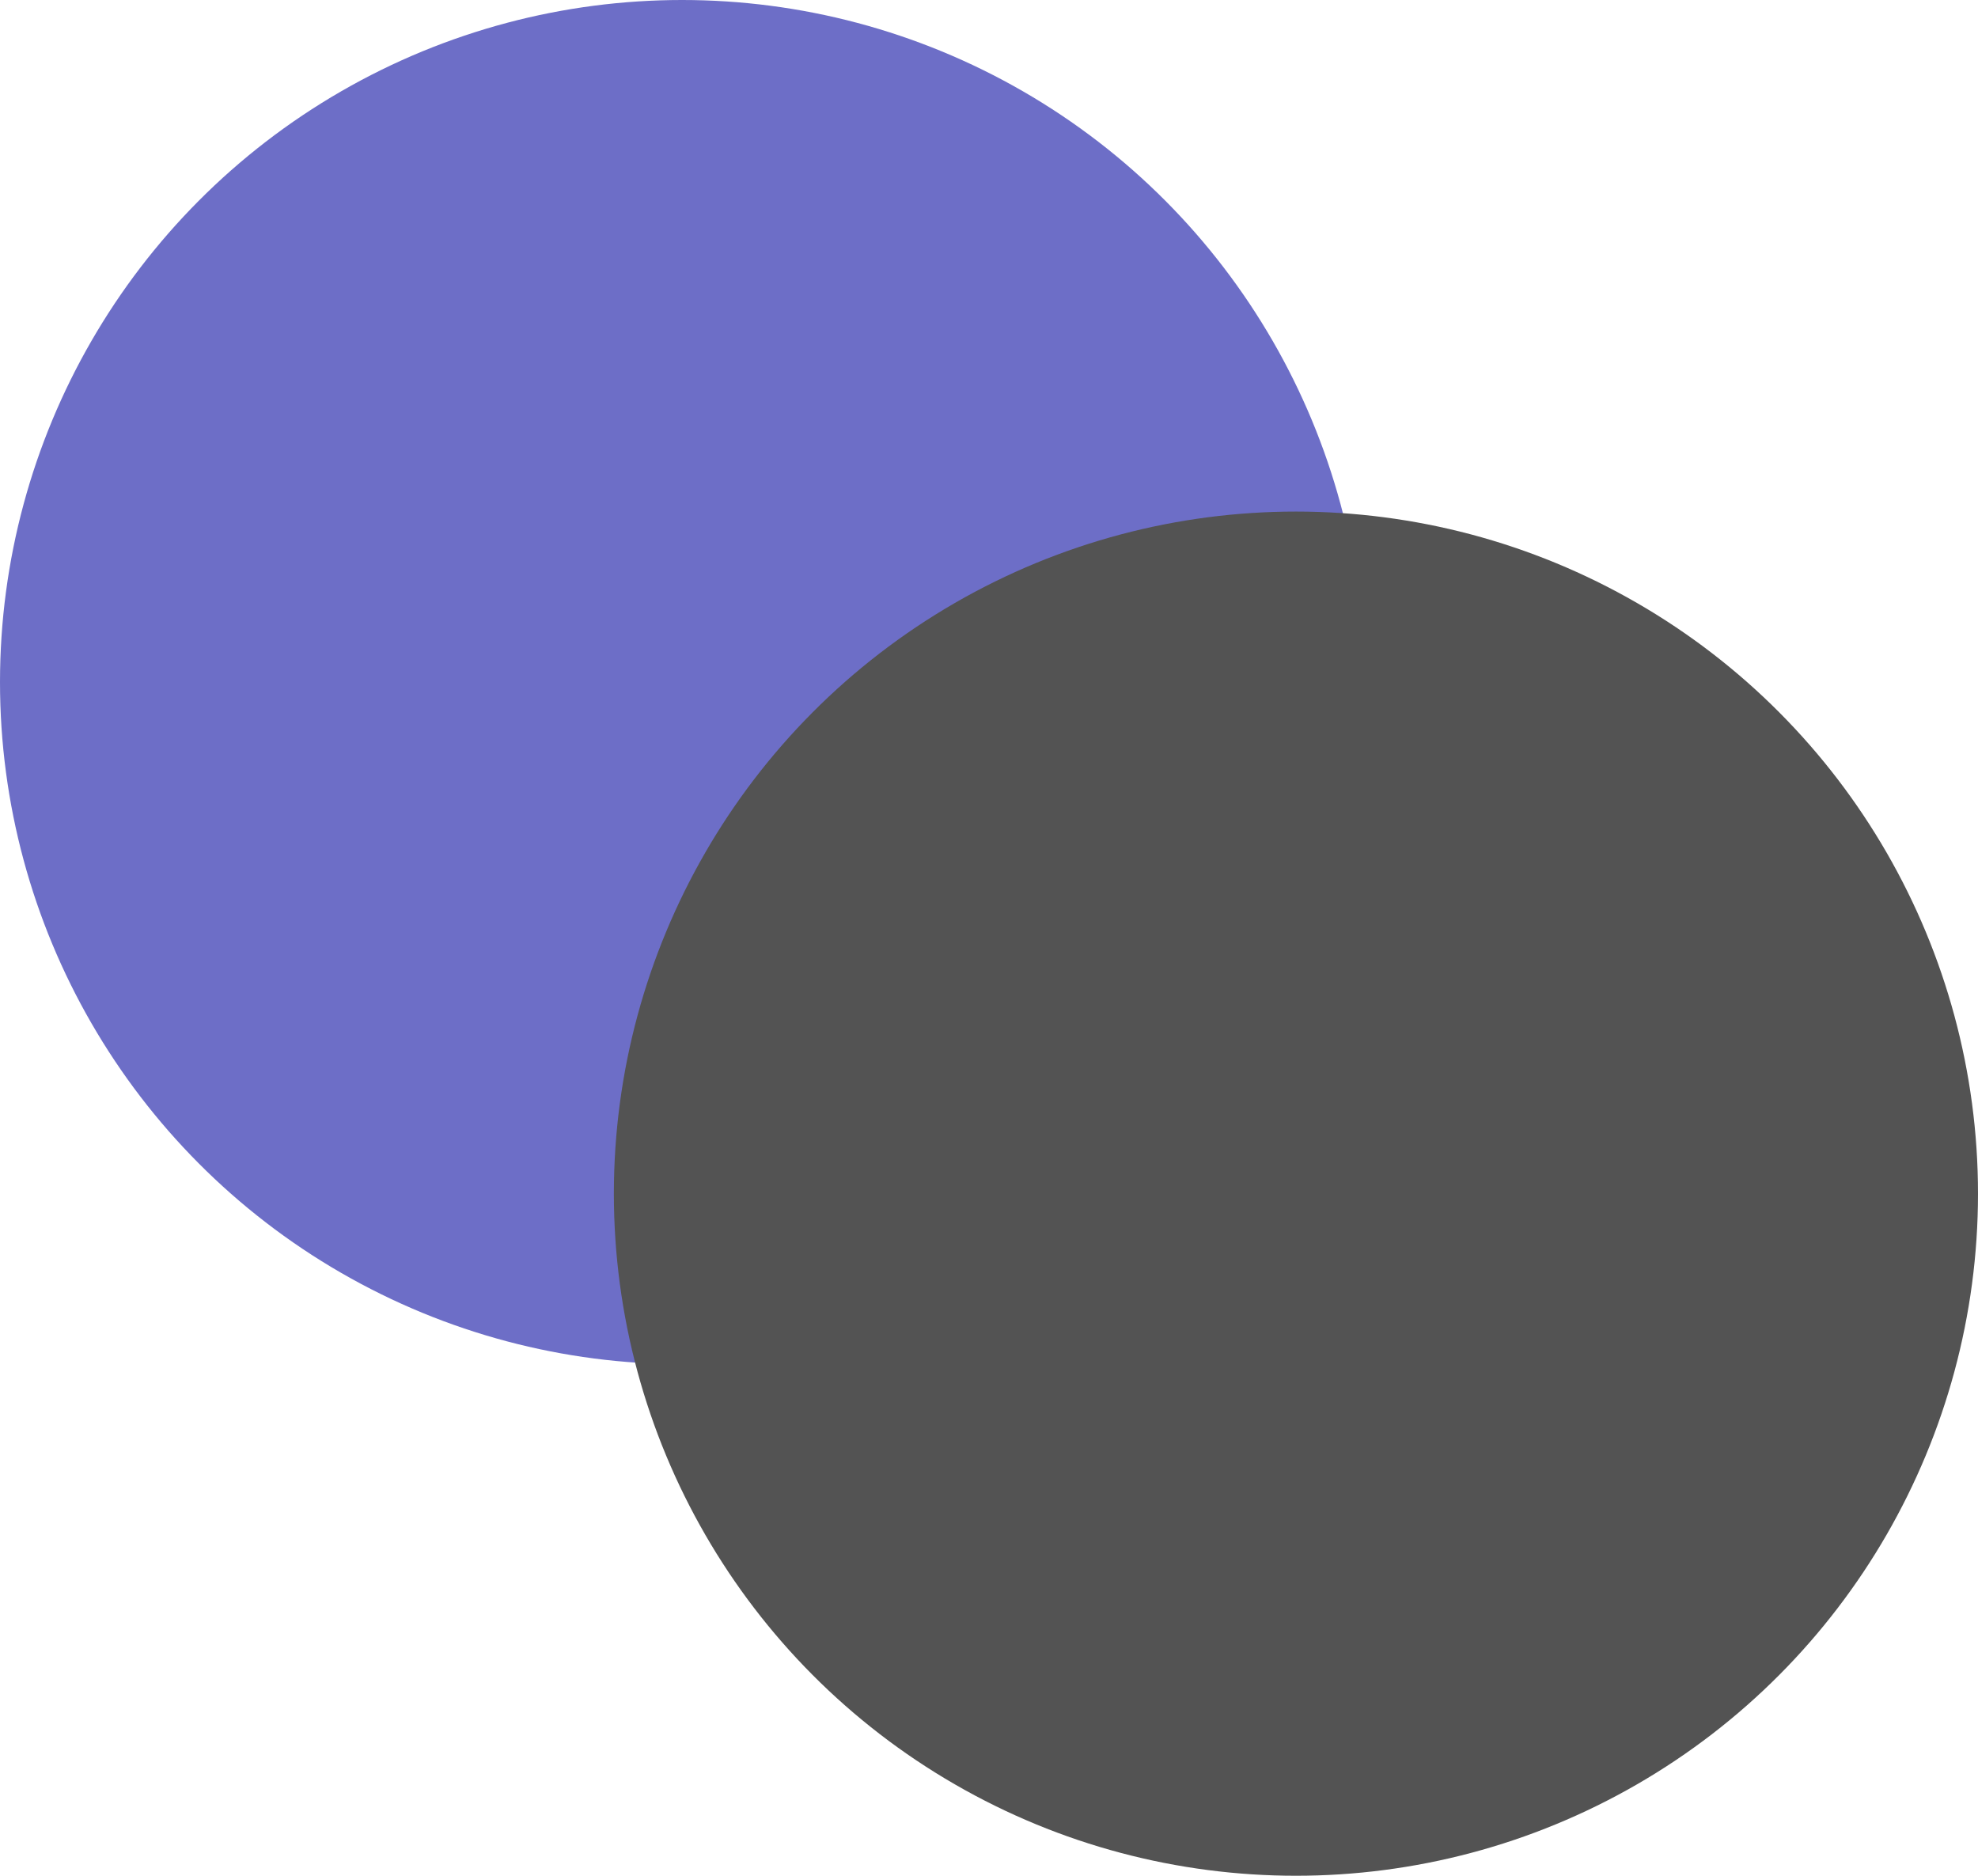 <svg xmlns="http://www.w3.org/2000/svg" width="58" height="55" viewBox="0 0 58 55">
  <circle id="타원_4" data-name="타원 4" cx="20" cy="20" r="20" fill="#6d6ec7"/>
  <circle id="타원_5" data-name="타원 5" cx="20" cy="20" r="20" transform="translate(18 15)" fill="#535353"/>
</svg>